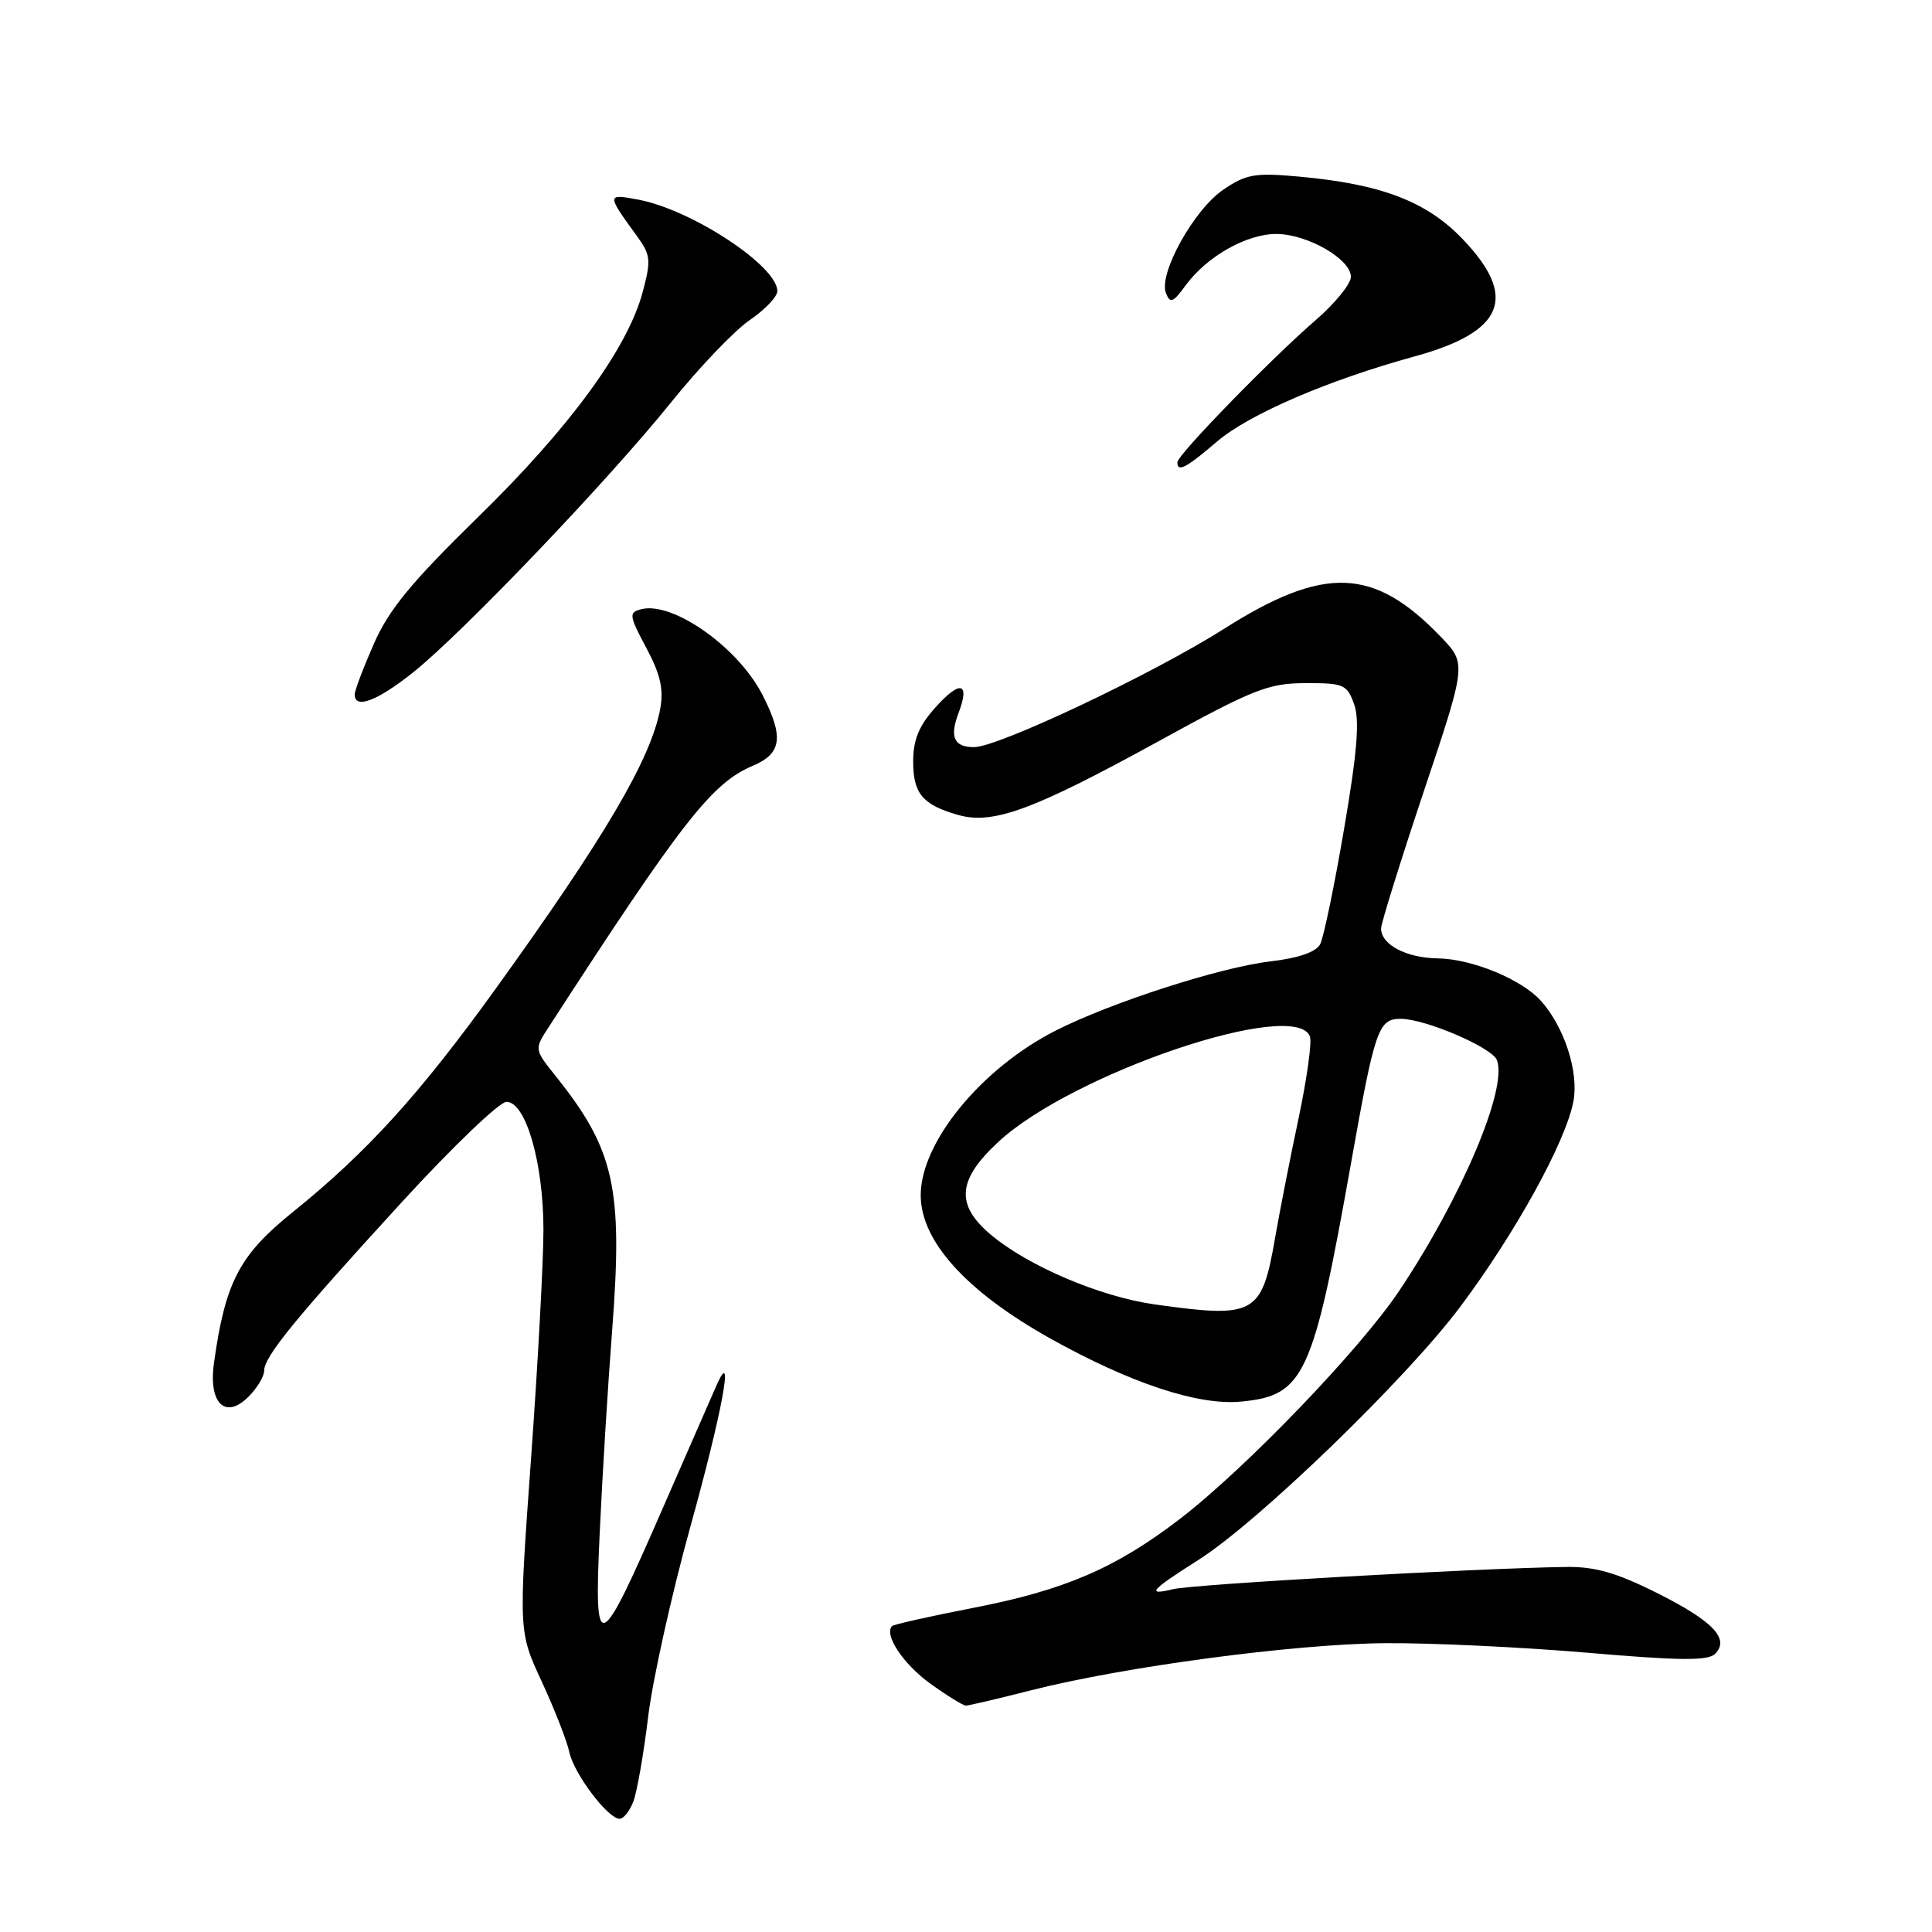 <?xml version="1.0" encoding="UTF-8" standalone="no"?>
<!DOCTYPE svg PUBLIC "-//W3C//DTD SVG 1.1//EN" "http://www.w3.org/Graphics/SVG/1.1/DTD/svg11.dtd" >
<svg xmlns="http://www.w3.org/2000/svg" xmlns:xlink="http://www.w3.org/1999/xlink" version="1.1" viewBox="0 0 256 256">
 <g >
 <path fill="currentColor"
d=" M 83.93 238.69 C 84.41 237.42 85.30 232.35 85.89 227.43 C 86.49 222.51 89.01 211.18 91.49 202.25 C 95.68 187.16 97.35 178.17 94.97 183.50 C 94.48 184.60 91.33 191.80 87.97 199.50 C 79.27 219.47 78.69 219.71 79.47 203.00 C 79.81 195.57 80.55 183.56 81.11 176.31 C 82.56 157.42 81.44 152.36 73.65 142.61 C 70.80 139.05 70.80 139.03 72.65 136.18 C 90.37 108.82 94.32 103.76 99.75 101.47 C 103.59 99.85 103.89 97.67 101.04 92.09 C 97.82 85.77 89.12 79.63 84.94 80.73 C 83.30 81.16 83.35 81.55 85.64 85.85 C 87.52 89.38 87.96 91.33 87.48 93.94 C 86.24 100.58 80.17 110.91 65.69 131.00 C 55.58 145.03 48.64 152.67 38.78 160.62 C 31.72 166.31 29.86 169.86 28.36 180.54 C 27.59 185.94 29.84 188.16 32.93 185.07 C 34.07 183.93 35.00 182.39 35.00 181.64 C 35.00 179.76 39.12 174.71 53.28 159.25 C 59.96 151.96 66.18 146.00 67.11 146.00 C 69.67 146.00 72.00 154.05 72.01 162.93 C 72.01 167.09 71.27 180.78 70.36 193.35 C 68.71 216.20 68.71 216.20 71.80 222.85 C 73.49 226.51 75.13 230.70 75.44 232.17 C 76.04 235.02 80.55 241.00 82.11 241.00 C 82.63 241.00 83.44 239.96 83.93 238.69 Z  M 136.51 224.00 C 148.80 220.86 171.45 217.83 183.50 217.73 C 189.55 217.68 201.60 218.25 210.28 218.99 C 222.56 220.05 226.32 220.08 227.25 219.15 C 229.25 217.15 226.97 214.78 219.46 211.03 C 214.17 208.38 211.30 207.57 207.50 207.63 C 195.65 207.80 158.16 209.92 155.46 210.57 C 151.81 211.45 152.41 210.75 158.81 206.69 C 166.73 201.66 186.34 182.70 193.47 173.18 C 200.83 163.35 207.50 151.24 208.49 145.91 C 209.21 142.06 207.30 136.12 204.21 132.65 C 201.67 129.78 195.04 127.05 190.50 126.99 C 186.34 126.93 183.00 125.17 183.00 123.03 C 183.00 122.35 185.55 114.17 188.66 104.86 C 194.33 87.93 194.33 87.93 190.91 84.38 C 182.04 75.14 175.47 74.90 162.18 83.33 C 152.75 89.31 132.27 99.00 129.07 99.00 C 126.40 99.00 125.80 97.66 127.02 94.45 C 128.57 90.38 127.21 90.08 123.92 93.77 C 121.76 96.18 121.00 98.04 121.00 100.89 C 121.00 105.15 122.24 106.64 126.94 107.98 C 131.54 109.30 136.85 107.36 153.22 98.38 C 166.09 91.31 168.04 90.53 172.96 90.52 C 178.06 90.50 178.49 90.69 179.43 93.32 C 180.18 95.42 179.85 99.59 178.10 109.82 C 176.82 117.34 175.39 124.22 174.93 125.11 C 174.38 126.15 172.08 126.95 168.34 127.39 C 161.68 128.17 147.29 132.81 139.92 136.54 C 130.05 141.54 122.00 151.35 122.00 158.37 C 122.00 164.45 128.04 171.13 139.14 177.34 C 149.78 183.28 158.75 186.26 164.44 185.72 C 172.83 184.93 173.99 182.41 179.04 154.00 C 182.19 136.30 182.64 135.00 185.60 135.00 C 188.86 135.00 197.71 138.80 198.35 140.47 C 199.79 144.22 193.70 158.61 185.43 171.00 C 180.25 178.78 164.94 194.69 156.26 201.33 C 147.77 207.82 141.01 210.72 128.87 213.07 C 123.22 214.17 118.43 215.24 118.21 215.46 C 117.09 216.58 119.65 220.46 123.23 223.06 C 125.47 224.67 127.61 226.00 127.99 226.00 C 128.37 226.00 132.20 225.10 136.51 224.00 Z  M 54.66 89.16 C 61.16 84.01 80.58 63.69 88.95 53.28 C 92.67 48.66 97.35 43.77 99.36 42.40 C 101.36 41.04 103.00 39.32 103.00 38.57 C 103.00 35.24 91.64 27.77 84.56 26.45 C 80.37 25.66 80.37 25.74 84.39 31.27 C 86.22 33.78 86.29 34.47 85.16 38.70 C 83.16 46.17 75.48 56.67 63.36 68.50 C 54.54 77.12 51.54 80.75 49.55 85.28 C 48.15 88.46 47.00 91.49 47.00 92.03 C 47.00 94.00 49.95 92.90 54.66 89.16 Z  M 161.26 58.51 C 165.49 54.89 175.99 50.37 187.43 47.23 C 199.34 43.97 201.20 39.36 193.75 31.62 C 188.96 26.65 182.95 24.37 172.02 23.39 C 166.27 22.87 165.10 23.08 162.07 25.15 C 158.18 27.81 153.50 36.26 154.49 38.82 C 155.05 40.26 155.43 40.11 157.11 37.80 C 159.92 33.98 165.17 31.00 169.12 31.00 C 173.22 31.01 179.00 34.33 179.00 36.68 C 179.00 37.62 176.89 40.21 174.31 42.44 C 168.37 47.58 156.03 60.26 156.01 61.25 C 155.99 62.63 157.16 62.02 161.26 58.51 Z  M 153.00 172.84 C 145.75 171.82 136.18 167.74 131.25 163.57 C 126.57 159.61 126.86 156.31 132.34 151.26 C 142.17 142.19 171.62 132.24 173.57 137.33 C 173.85 138.06 173.18 142.90 172.09 148.08 C 170.99 153.26 169.58 160.43 168.96 164.00 C 167.19 174.23 166.31 174.71 153.00 172.84 Z "/>
</g>
</svg>